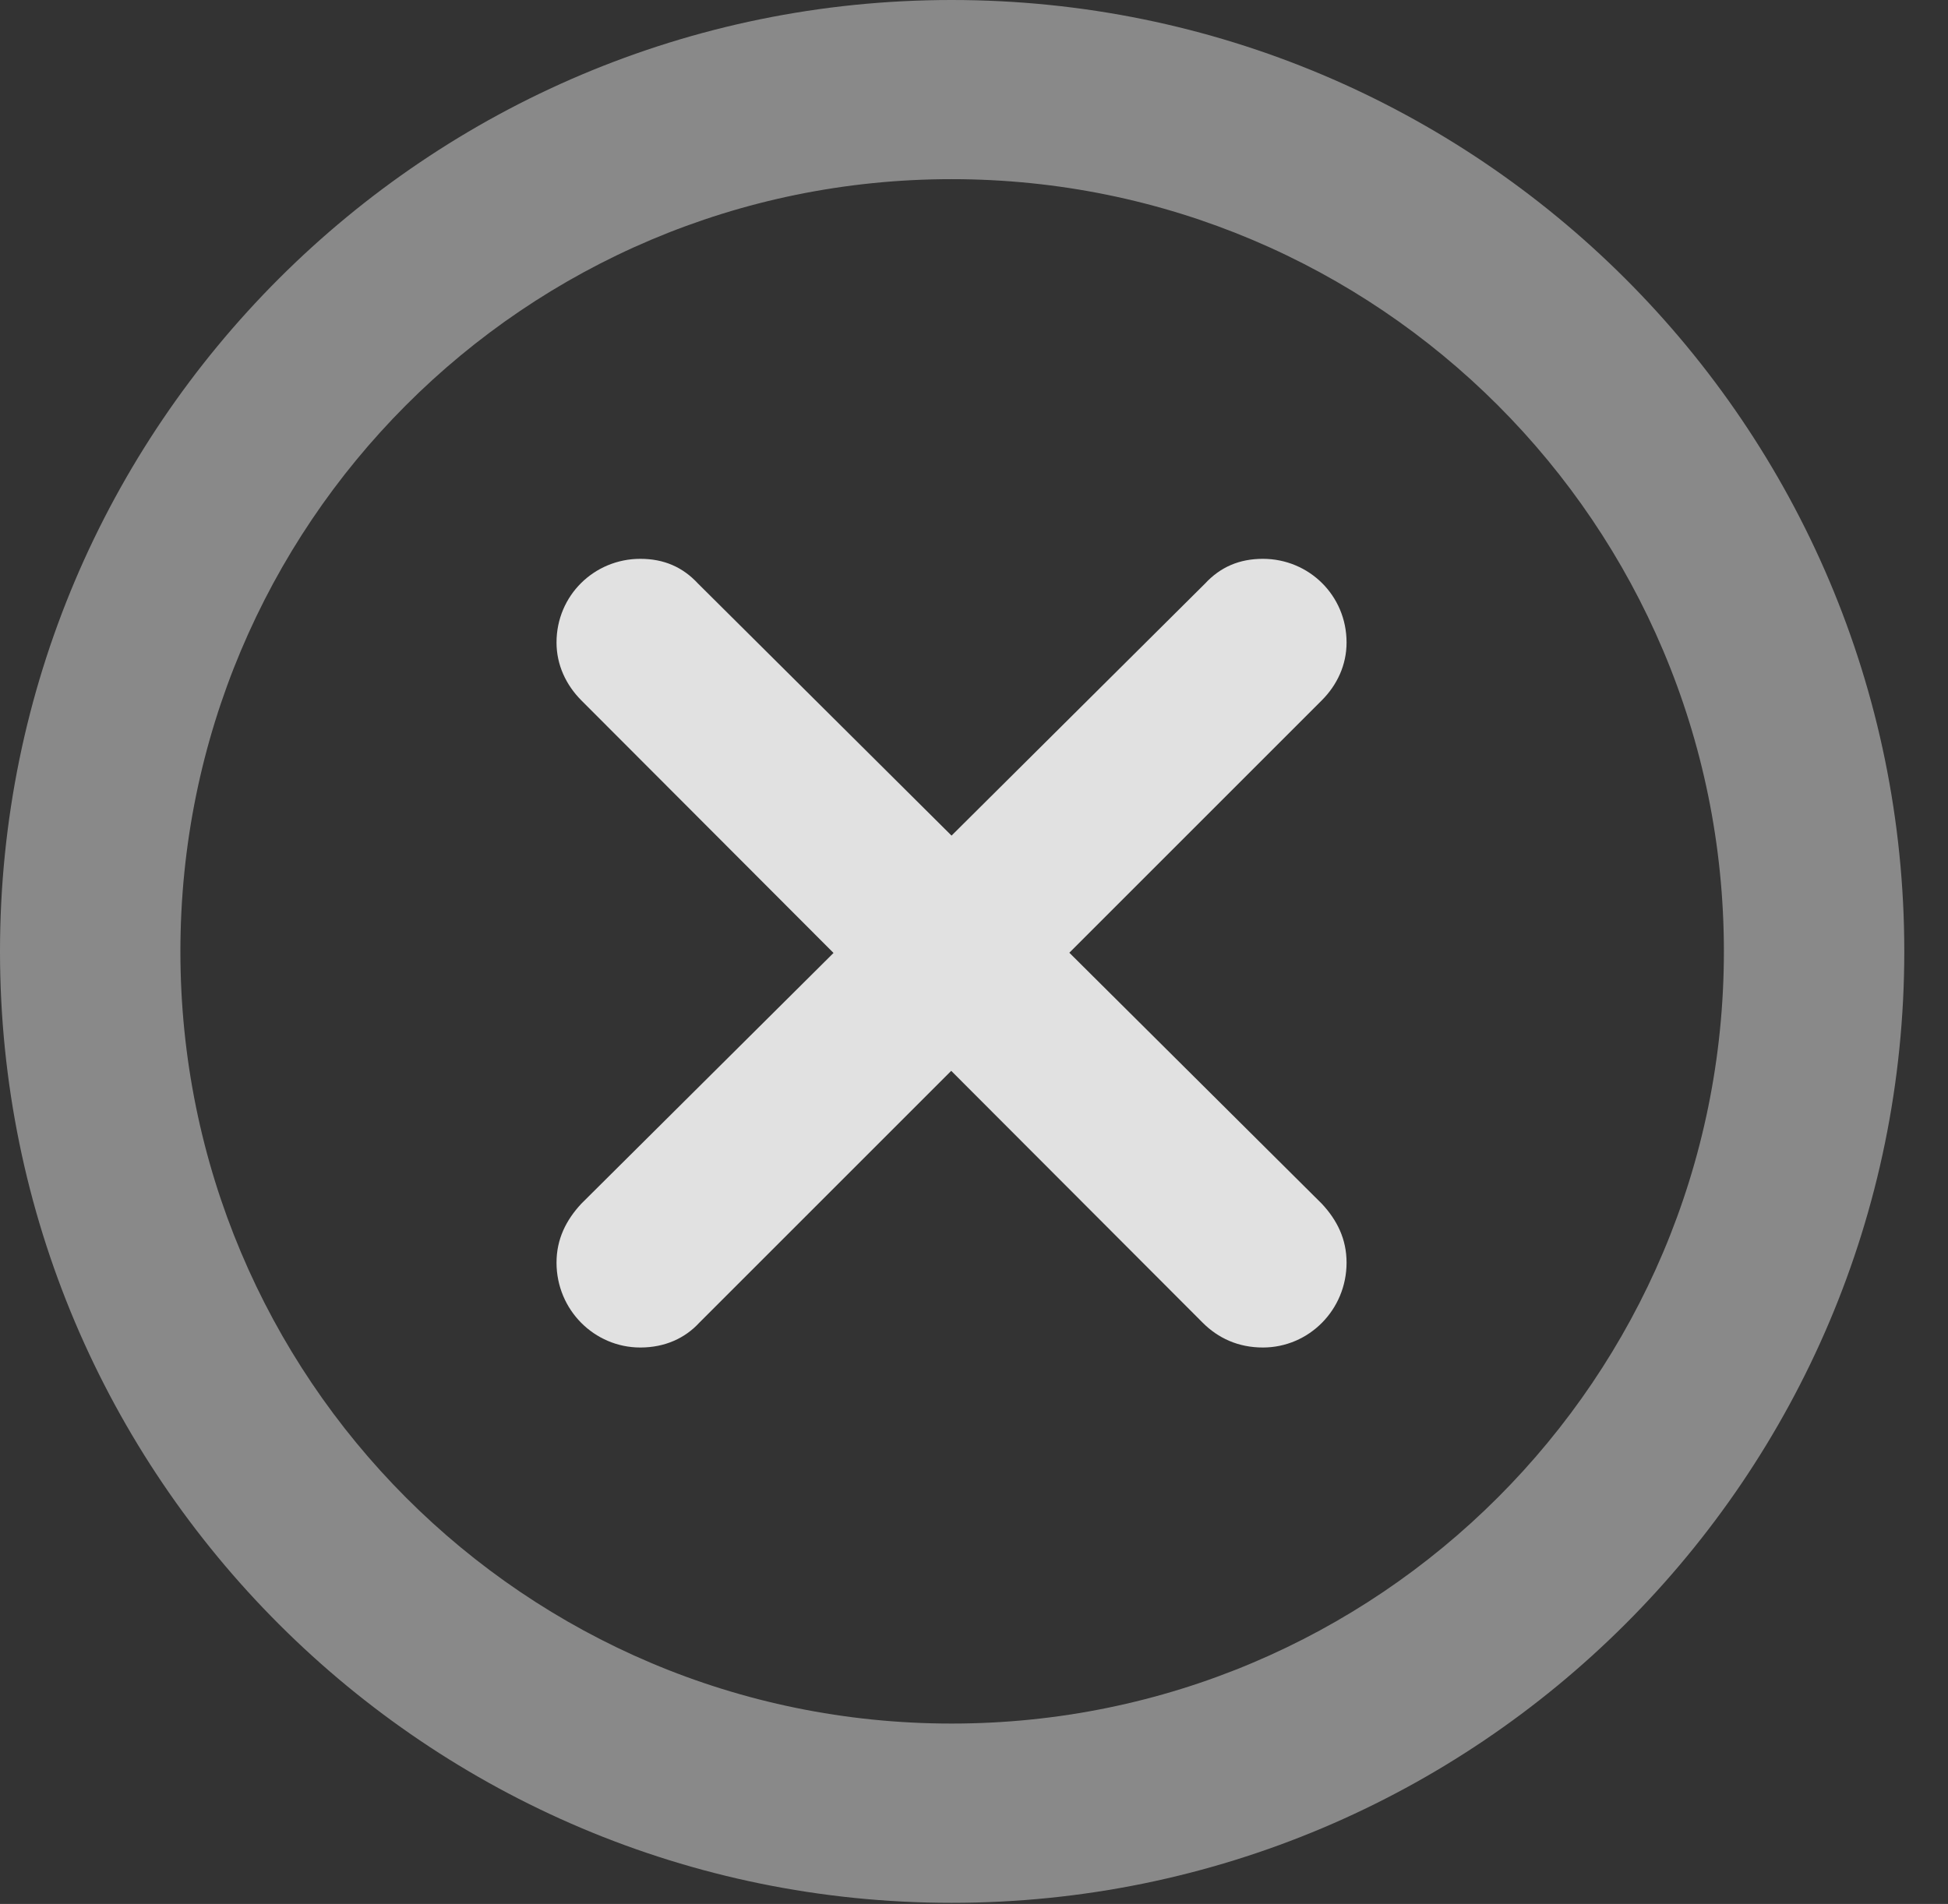 <?xml version="1.0" encoding="UTF-8"?>
<!--Generator: Apple Native CoreSVG 341-->
<!DOCTYPE svg
PUBLIC "-//W3C//DTD SVG 1.1//EN"
       "http://www.w3.org/Graphics/SVG/1.1/DTD/svg11.dtd">
<svg version="1.1" xmlns="http://www.w3.org/2000/svg" xmlns:xlink="http://www.w3.org/1999/xlink" viewBox="0 0 16.133 15.771">
 <rect x="0" y="0" width="16.133" height="15.771" fill="#333333" stroke="none"/>
 <g>
  <rect height="15.771" opacity="0" width="16.133" x="0" y="0"/>
  <path d="M7.881 15.762C12.236 15.762 15.771 12.236 15.771 7.881C15.771 3.525 12.236 0 7.881 0C3.535 0 0 3.525 0 7.881C0 12.236 3.535 15.762 7.881 15.762ZM7.881 14.277C4.346 14.277 1.494 11.416 1.494 7.881C1.494 4.346 4.346 1.484 7.881 1.484C11.416 1.484 14.277 4.346 14.277 7.881C14.277 11.416 11.416 14.277 7.881 14.277Z" fill="white" fill-opacity="0.425"/>
  <path d="M5.791 10.957L10.947 5.801C11.074 5.674 11.152 5.508 11.152 5.322C11.152 4.932 10.84 4.629 10.459 4.629C10.264 4.629 10.107 4.697 9.98 4.834L4.814 9.971C4.688 10.107 4.609 10.264 4.609 10.459C4.609 10.85 4.922 11.162 5.303 11.162C5.508 11.162 5.674 11.084 5.791 10.957ZM9.961 10.957C10.088 11.084 10.254 11.162 10.459 11.162C10.84 11.162 11.152 10.85 11.152 10.459C11.152 10.264 11.074 10.107 10.947 9.971L5.781 4.834C5.654 4.697 5.498 4.629 5.303 4.629C4.922 4.629 4.609 4.932 4.609 5.322C4.609 5.508 4.688 5.674 4.814 5.801Z" fill="white" fill-opacity="0.85"/>
 </g>
</svg>
